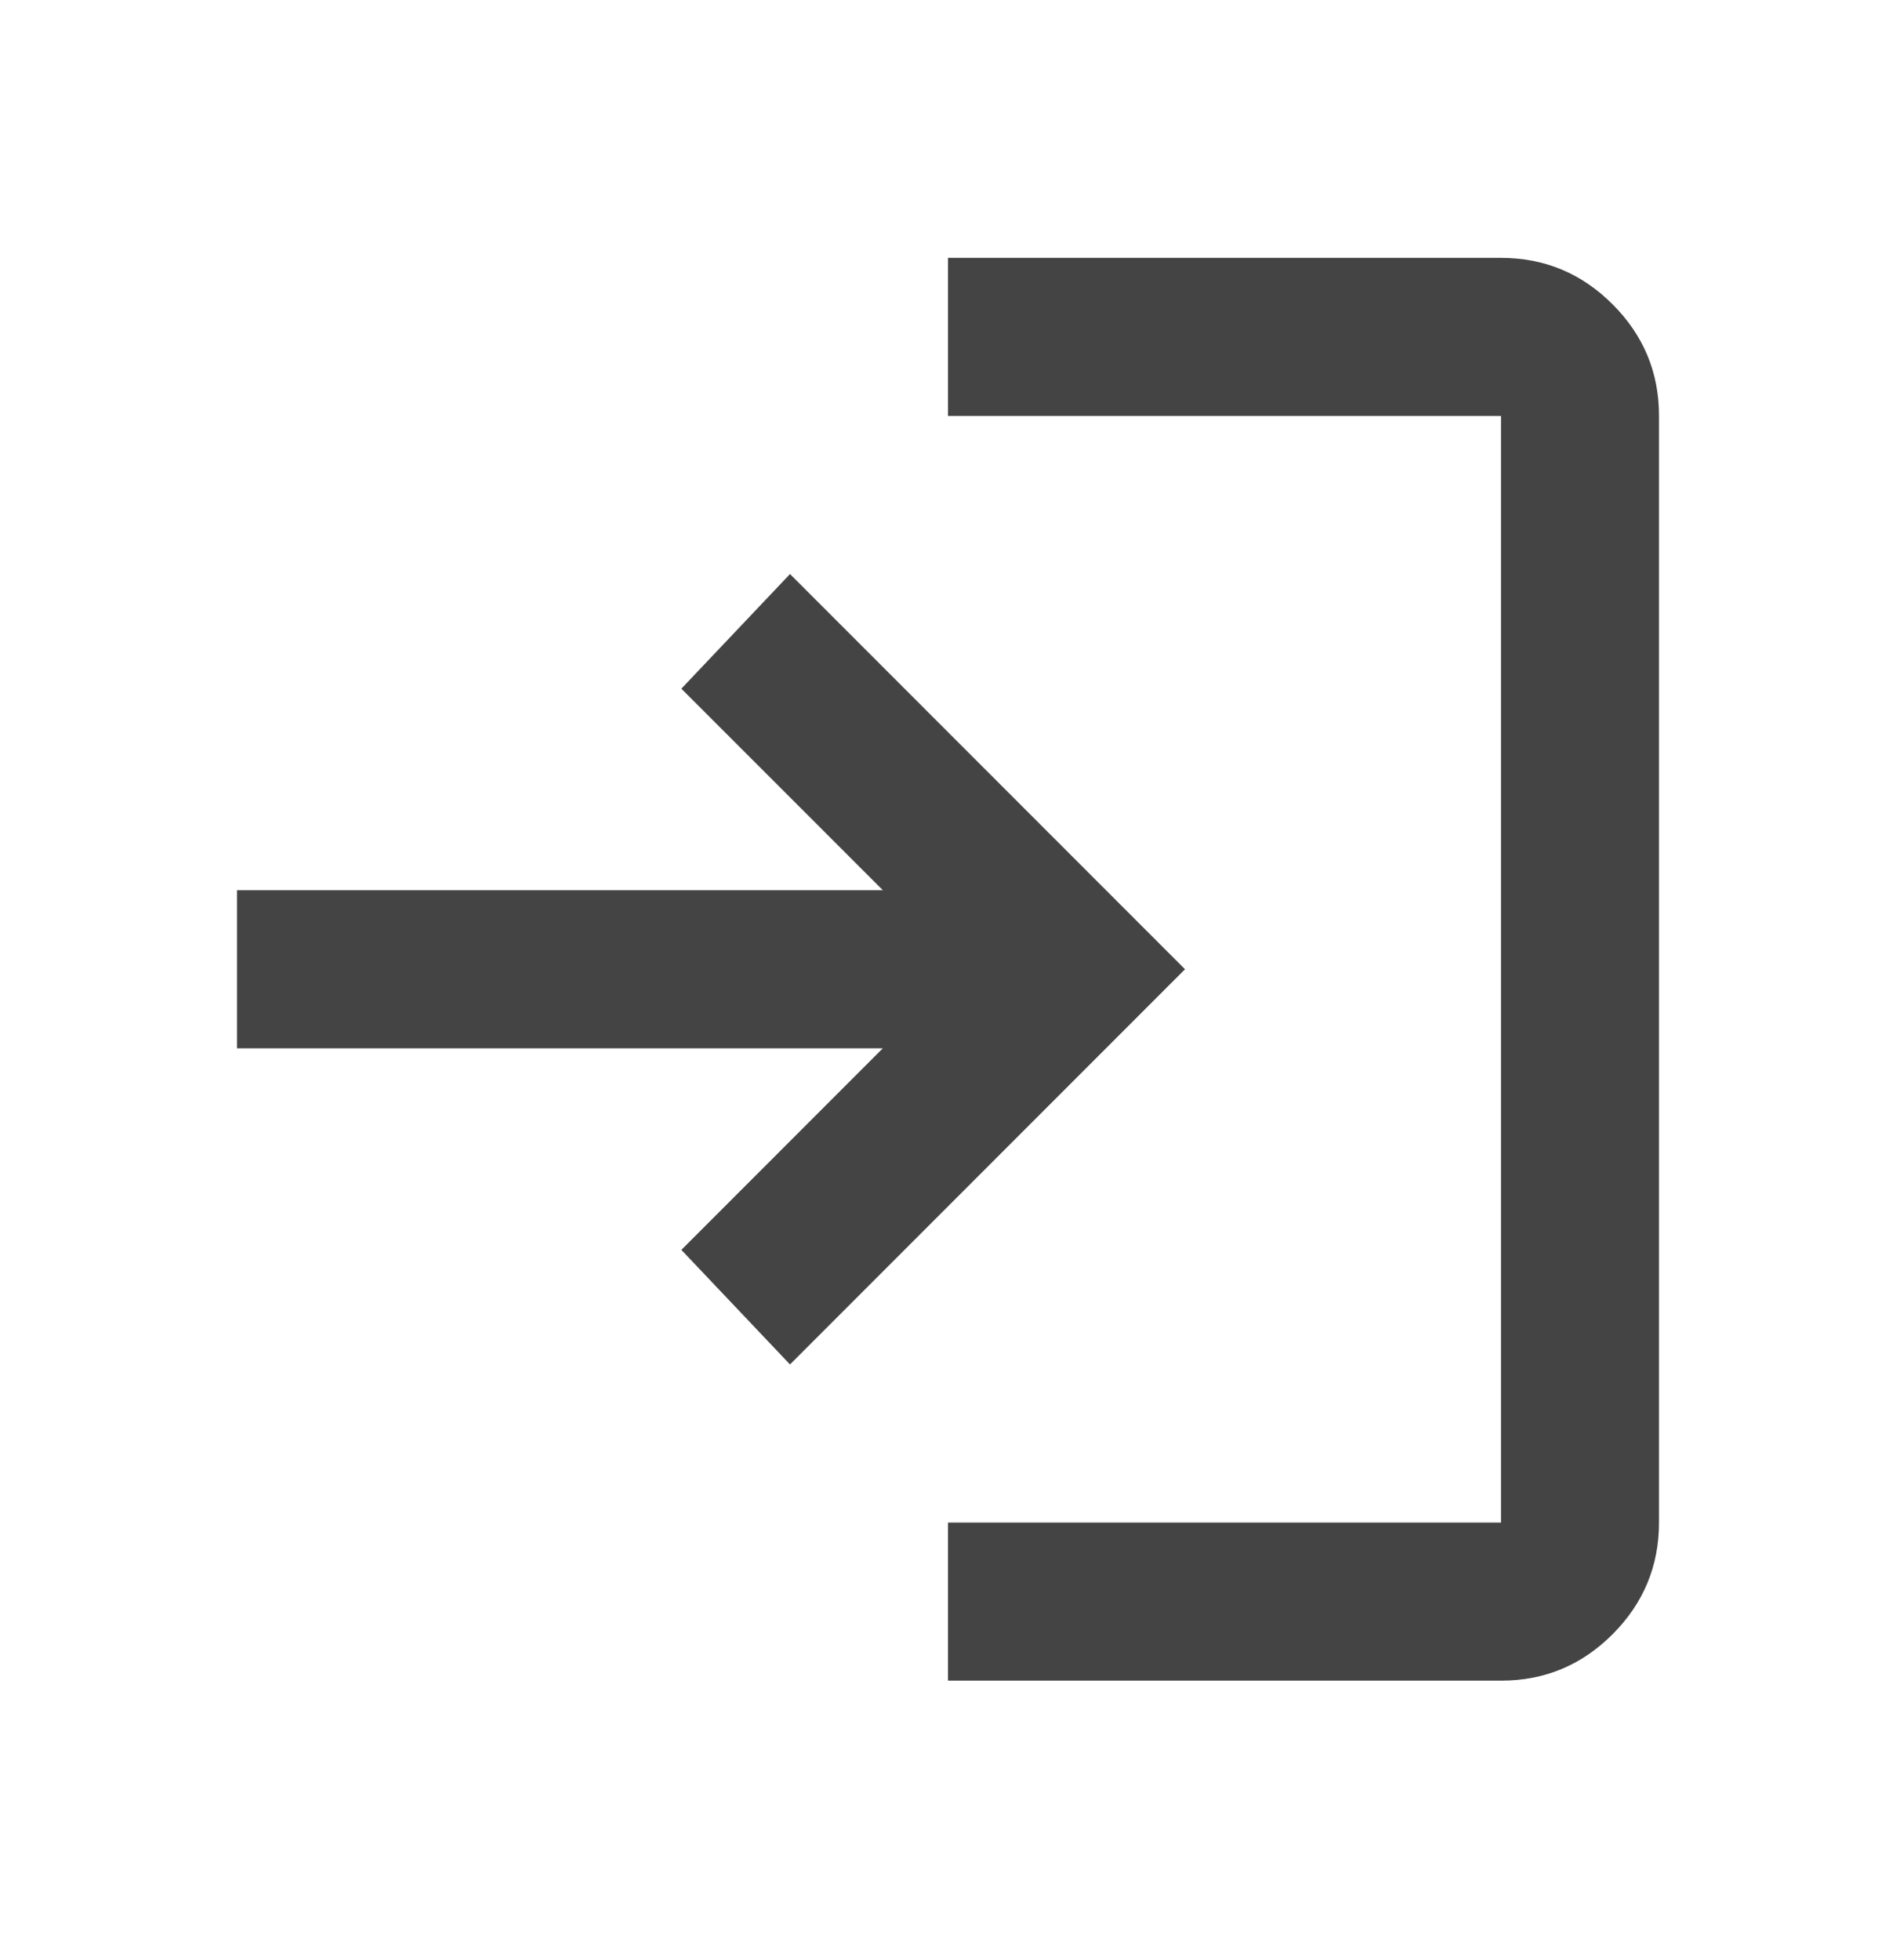 <svg width="30" height="31" viewBox="0 0 30 31" fill="none" xmlns="http://www.w3.org/2000/svg">
<path d="M15 26.578V24.078H23.75V6.578H15V4.078H23.75C24.438 4.078 25.026 4.323 25.516 4.813C26.006 5.303 26.251 5.891 26.25 6.578V24.078C26.25 24.766 26.005 25.354 25.516 25.844C25.027 26.334 24.438 26.579 23.75 26.578H15ZM12.5 21.578L10.781 19.766L13.969 16.578H3.75V14.078H13.969L10.781 10.891L12.5 9.078L18.75 15.328L12.5 21.578Z" fill="#444444"/>
</svg>
